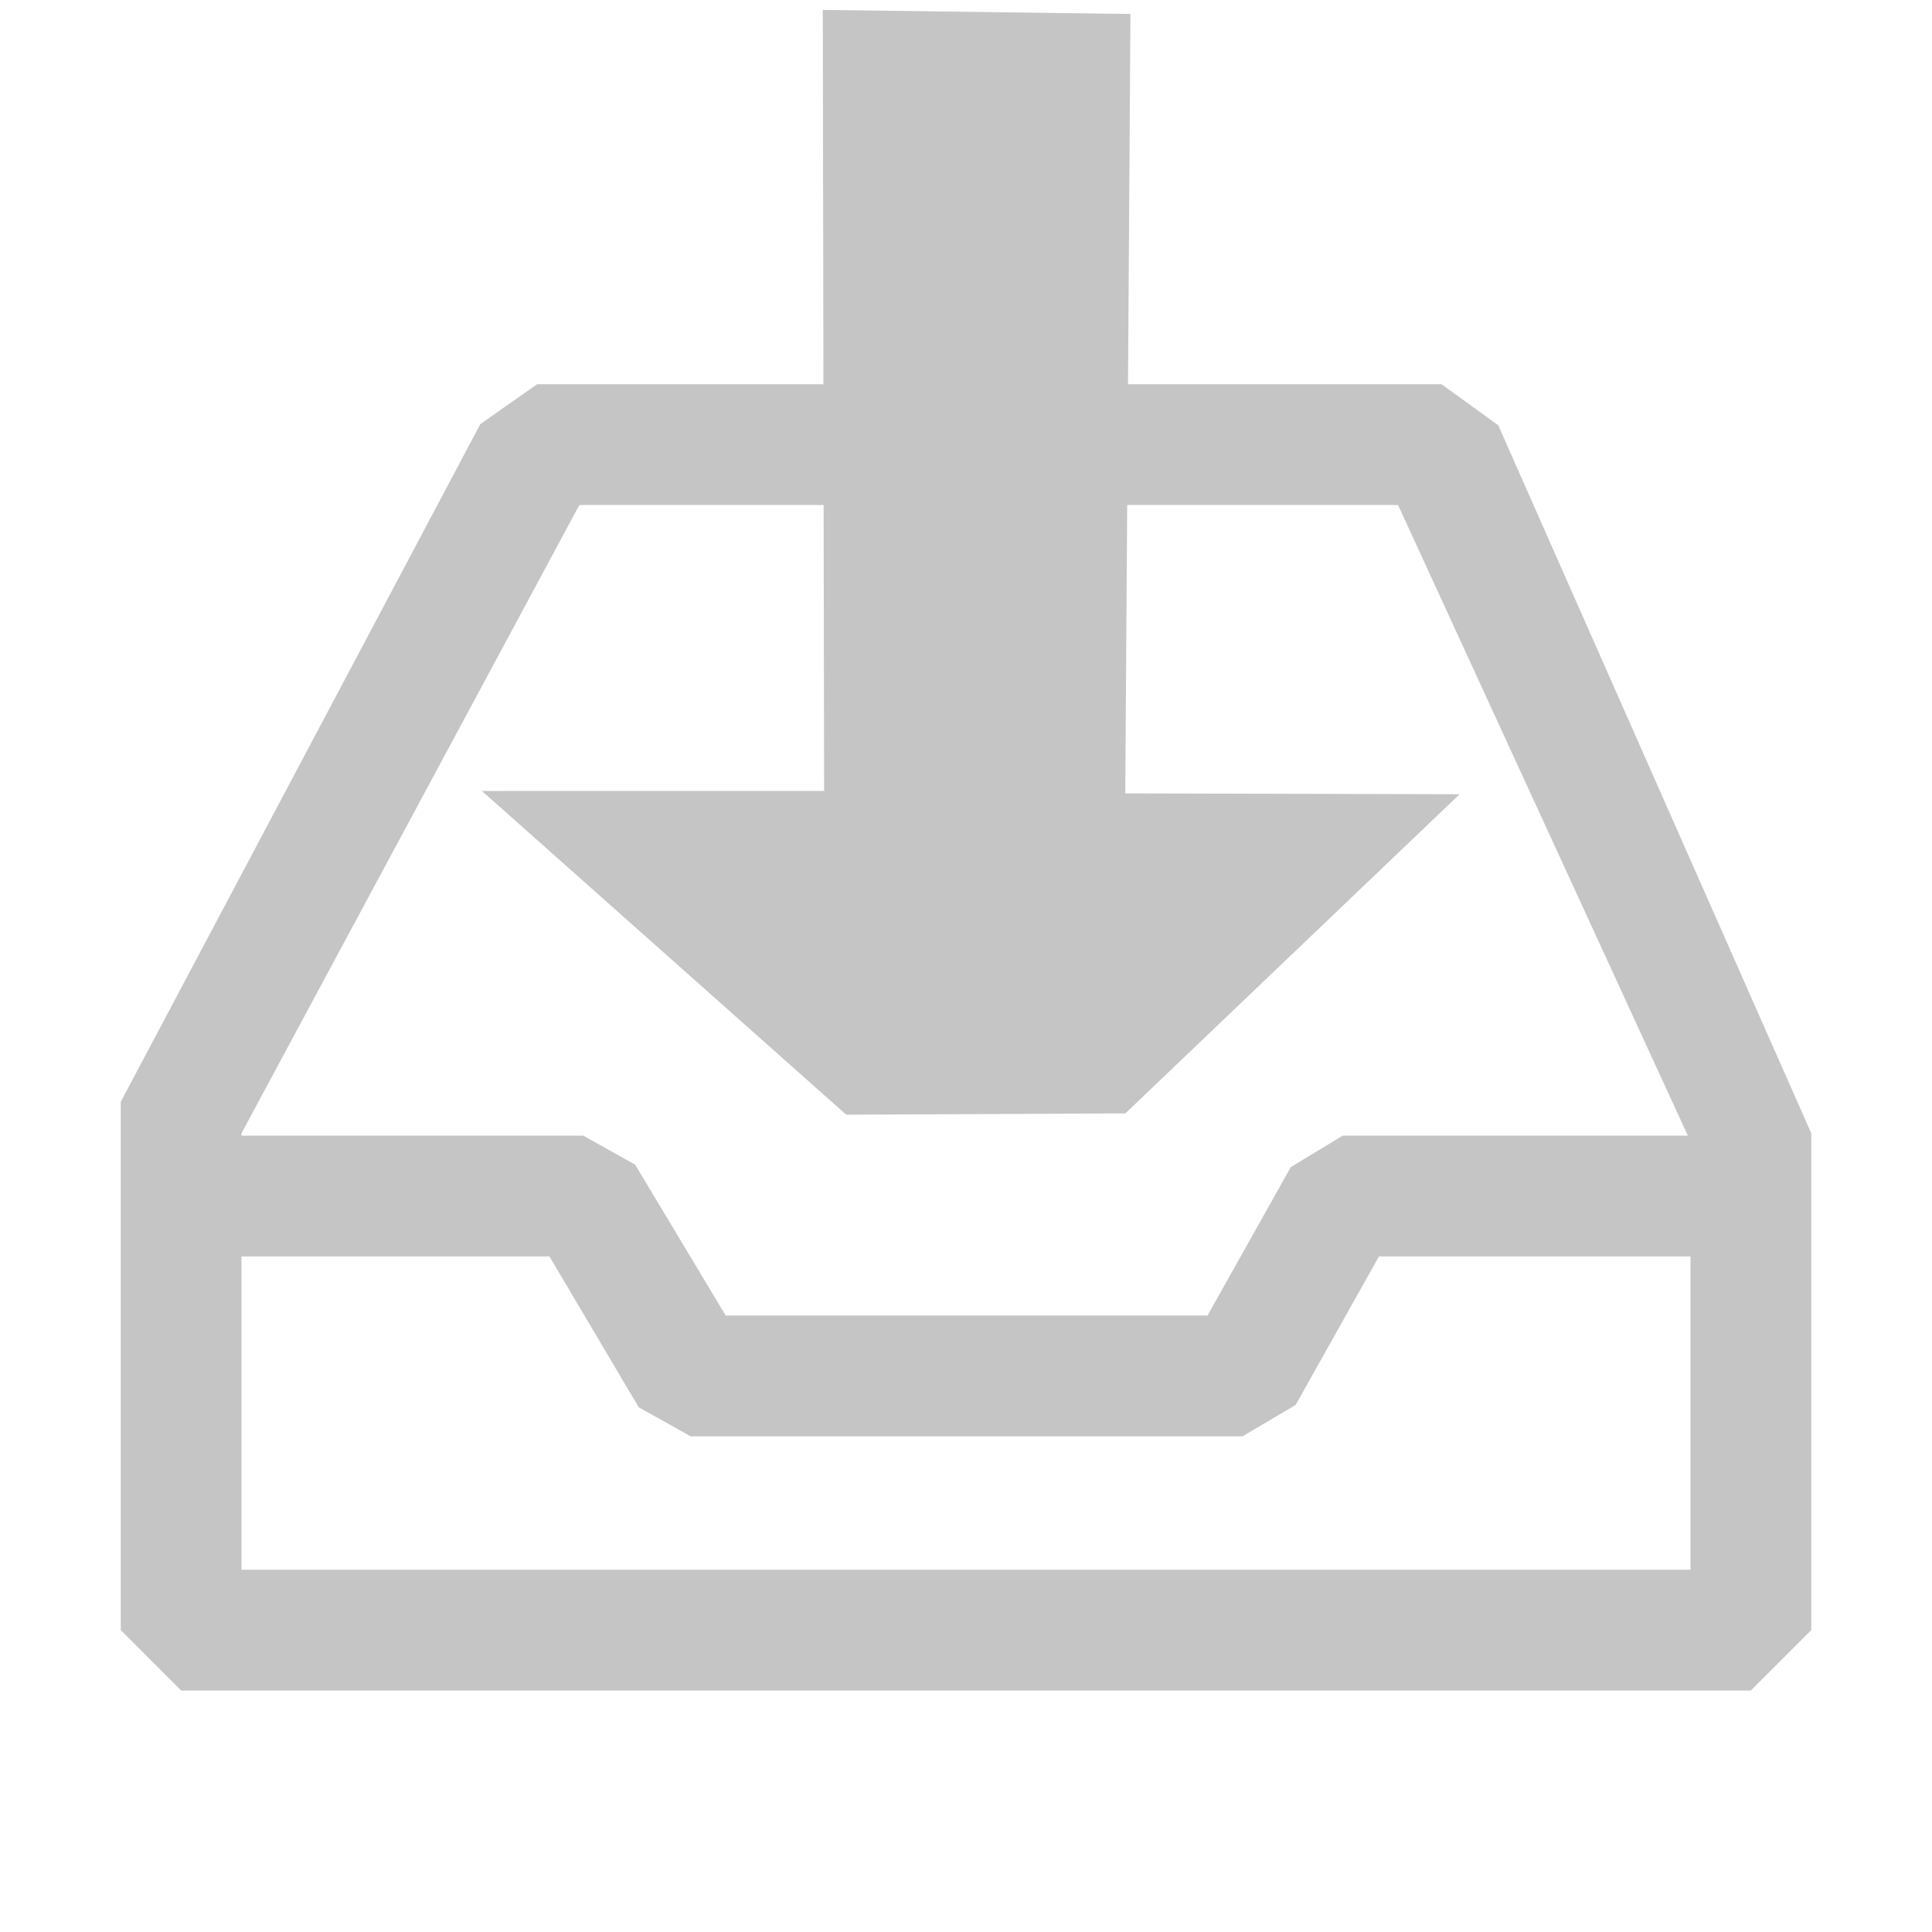<svg xmlns="http://www.w3.org/2000/svg" xmlns:svg="http://www.w3.org/2000/svg" id="svg4" width="16" height="16" fill="none" version="1.1" viewBox="0 0 16 16"><path id="path2" fill="#c5c5c5" fill-rule="evenodd" d="m 1.5,14 h 13 L 15,13.5 V 9.385 l -2.592,-5.863 -0.47,-0.34 H 4.448 l -0.47,0.33 L 1,9.125 V 13.5 Z M 14,13 H 2 v -2.595 h 2.55 l 0.74,1.25 0.43,0.24 H 10.29 l 0.44,-0.26 0.69,-1.23 H 14 Z M 13.978,9.405 H 11.12 l -0.43,0.26 L 10,10.895 H 6.01 l -0.75,-1.25 -0.43,-0.24 H 2 v -0.02 L 4.798,4.182 h 6.78 z" clip-rule="evenodd"/><path d="m 9.362,0.116 -2.548,-0.034 0.011,6.468 -2.834,4.36e-4 3.017,2.681 2.312,-0.011 2.768,-2.643 -2.769,-0.007 z" style="clip-rule:evenodd;fill:#c5c5c5;fill-rule:evenodd;stroke-width:2.08" id="path6956"/></svg>